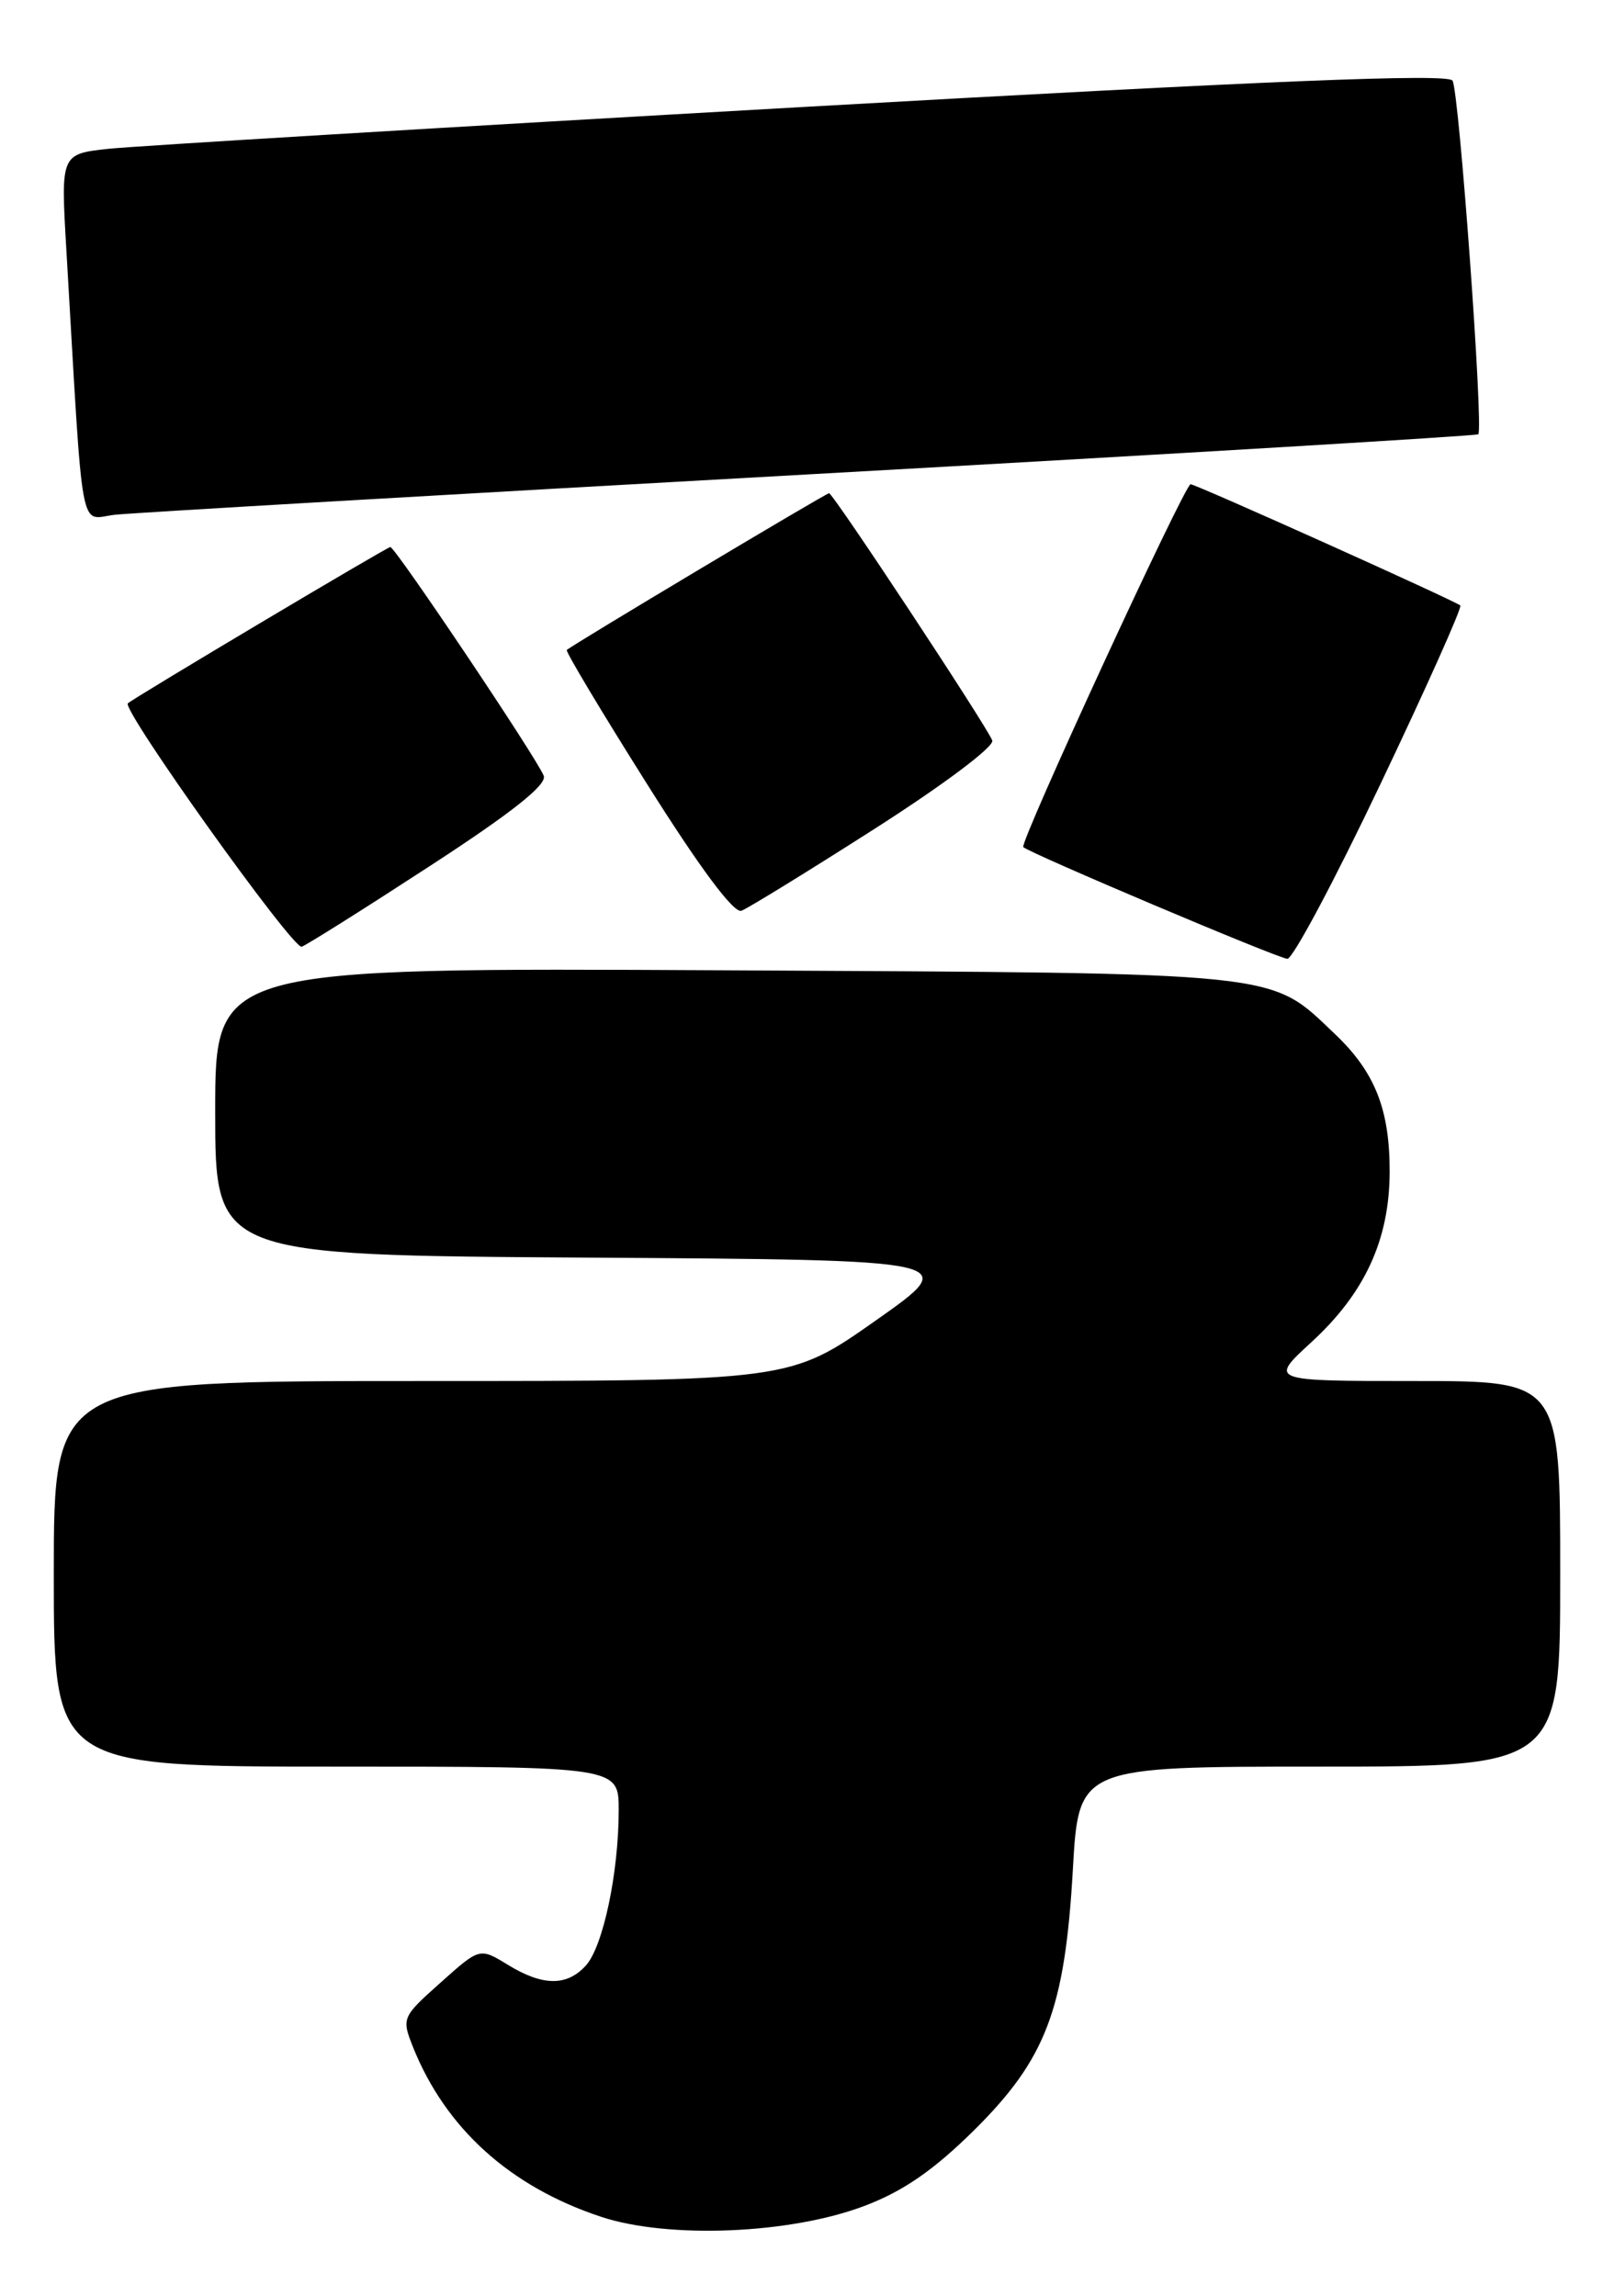 <?xml version="1.0" encoding="UTF-8" standalone="no"?>
<!DOCTYPE svg PUBLIC "-//W3C//DTD SVG 1.1//EN" "http://www.w3.org/Graphics/SVG/1.1/DTD/svg11.dtd" >
<svg xmlns="http://www.w3.org/2000/svg" xmlns:xlink="http://www.w3.org/1999/xlink" version="1.1" viewBox="0 0 180 256">
 <g >
 <path fill="currentColor"
d=" M 96.45 245.97 C 100.74 244.34 104.12 242.00 108.58 237.60 C 116.65 229.62 118.76 224.09 119.65 208.47 C 120.30 197.00 120.30 197.00 147.15 197.00 C 174.00 197.00 174.00 197.00 174.00 175.50 C 174.00 154.00 174.00 154.00 157.77 154.00 C 141.54 154.00 141.54 154.00 146.23 149.69 C 152.21 144.21 154.95 138.26 154.98 130.72 C 155.00 123.73 153.35 119.55 148.87 115.30 C 141.50 108.30 143.72 108.53 80.75 108.20 C 24.00 107.91 24.00 107.91 24.00 123.94 C 24.00 139.98 24.00 139.98 65.63 140.24 C 107.26 140.50 107.26 140.50 97.67 147.25 C 88.08 154.00 88.08 154.00 47.04 154.00 C 6.00 154.00 6.00 154.00 6.00 175.50 C 6.00 197.00 6.00 197.00 37.50 197.00 C 69.00 197.00 69.00 197.00 69.00 201.86 C 69.00 208.82 67.26 217.06 65.34 219.18 C 63.22 221.51 60.53 221.49 56.62 219.09 C 53.50 217.18 53.50 217.18 49.13 221.09 C 44.84 224.91 44.78 225.05 46.05 228.25 C 49.69 237.34 56.86 243.82 67.00 247.19 C 74.52 249.69 88.16 249.13 96.45 245.97 Z  M 153.94 87.46 C 159.06 76.71 163.07 67.74 162.86 67.52 C 162.37 67.04 133.37 54.00 132.78 54.00 C 132.12 54.00 113.67 94.00 114.12 94.46 C 114.81 95.14 142.44 106.84 143.57 106.92 C 144.16 106.96 148.83 98.21 153.94 87.46 Z  M 47.99 96.54 C 57.14 90.59 61.02 87.50 60.64 86.51 C 59.91 84.60 44.08 61.00 43.53 61.00 C 43.17 61.00 14.95 77.80 14.26 78.43 C 13.53 79.10 32.69 105.93 33.65 105.57 C 34.28 105.33 40.73 101.27 47.99 96.54 Z  M 97.56 92.41 C 105.27 87.48 110.92 83.24 110.66 82.57 C 110.04 80.95 92.91 55.00 92.46 55.00 C 92.12 55.00 63.82 71.91 63.21 72.48 C 63.05 72.63 67.07 79.35 72.15 87.41 C 78.09 96.85 81.85 101.89 82.69 101.56 C 83.41 101.29 90.11 97.17 97.56 92.41 Z  M 90.50 52.88 C 131.20 50.61 164.66 48.60 164.86 48.43 C 165.47 47.89 162.73 10.18 161.99 8.99 C 161.49 8.18 141.72 8.98 89.40 11.94 C 49.86 14.18 15.09 16.28 12.14 16.59 C 6.77 17.17 6.77 17.17 7.40 27.84 C 9.34 60.91 8.77 57.83 12.85 57.40 C 14.86 57.18 49.80 55.15 90.50 52.88 Z "/>
</g>
</svg>